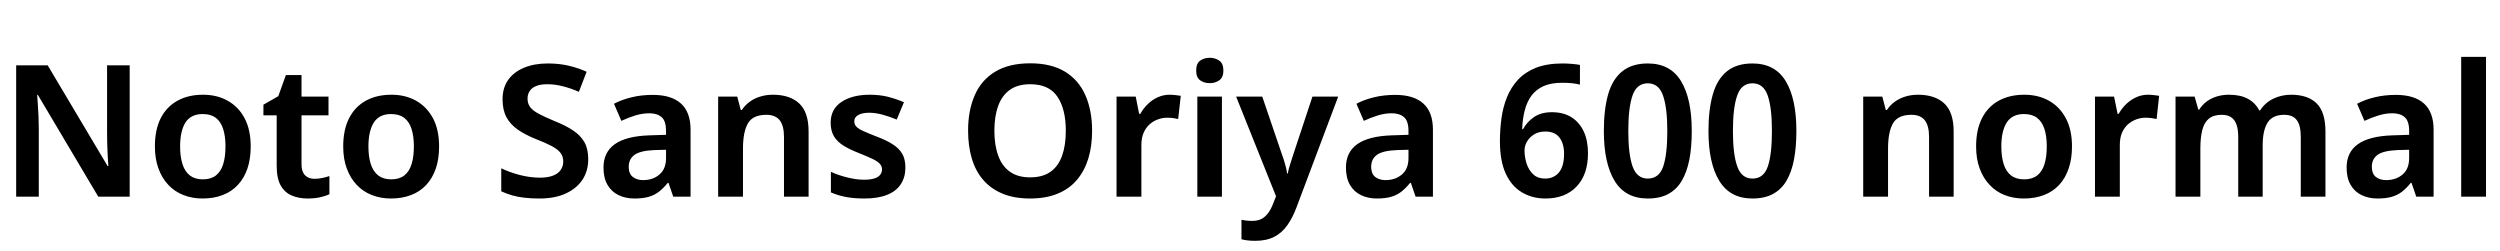<svg xmlns="http://www.w3.org/2000/svg" xmlns:xlink="http://www.w3.org/1999/xlink" width="326.184" height="32.688"><path fill="black" d="M16.92 8.52L16.92 25.66L12.82 25.66L4.94 12.38L4.85 12.38Q4.90 12.94 4.94 13.70Q4.99 14.47 5.03 15.30Q5.06 16.13 5.06 16.92L5.06 16.92L5.06 25.66L2.11 25.66L2.11 8.52L6.22 8.52L14.04 21.67L14.14 21.67Q14.11 21.22 14.06 20.46Q14.02 19.70 13.99 18.85Q13.97 18 13.97 17.33L13.97 17.33L13.97 8.52L16.92 8.52ZM32.71 19.10L32.71 19.10Q32.71 20.74 32.28 22.00Q31.85 23.26 31.03 24.13Q30.22 25.01 29.05 25.45Q27.89 25.90 26.42 25.90L26.42 25.90Q25.08 25.90 23.94 25.45Q22.80 25.01 21.97 24.13Q21.14 23.26 20.68 22.00Q20.21 20.74 20.21 19.10L20.21 19.10Q20.21 16.94 20.96 15.44Q21.72 13.94 23.14 13.15Q24.55 12.36 26.50 12.36L26.50 12.36Q28.32 12.36 29.72 13.15Q31.13 13.94 31.92 15.44Q32.71 16.94 32.71 19.10ZM23.50 19.10L23.50 19.10Q23.50 20.45 23.81 21.42Q24.12 22.39 24.78 22.90Q25.44 23.40 26.47 23.40L26.47 23.40Q27.50 23.40 28.16 22.90Q28.82 22.39 29.12 21.42Q29.42 20.45 29.42 19.10L29.42 19.10Q29.42 17.76 29.11 16.81Q28.80 15.86 28.15 15.37Q27.50 14.88 26.45 14.88L26.45 14.88Q24.91 14.88 24.20 15.98Q23.50 17.09 23.50 19.10ZM41.02 23.33L41.02 23.33Q41.54 23.33 42.06 23.22Q42.58 23.11 42.98 22.97L42.98 22.97L42.98 25.34Q42.48 25.58 41.76 25.74Q41.04 25.90 40.13 25.90L40.13 25.90Q39 25.90 38.09 25.52Q37.18 25.15 36.64 24.23Q36.10 23.30 36.10 21.62L36.10 21.62L36.10 15.05L34.37 15.05L34.37 13.66L36.31 12.55L37.30 9.79L39.34 9.79L39.34 12.60L42.86 12.60L42.86 15.05L39.34 15.05L39.34 21.46Q39.34 22.39 39.79 22.86Q40.25 23.33 41.02 23.33ZM57.29 19.10L57.29 19.10Q57.29 20.74 56.86 22.00Q56.42 23.26 55.61 24.13Q54.79 25.01 53.63 25.45Q52.46 25.90 51 25.90L51 25.90Q49.66 25.90 48.52 25.45Q47.38 25.01 46.55 24.13Q45.72 23.26 45.25 22.00Q44.78 20.74 44.78 19.10L44.78 19.10Q44.78 16.94 45.54 15.44Q46.30 13.94 47.71 13.15Q49.13 12.36 51.07 12.36L51.07 12.36Q52.90 12.36 54.30 13.15Q55.70 13.94 56.50 15.44Q57.29 16.94 57.29 19.10ZM48.07 19.10L48.07 19.10Q48.07 20.45 48.38 21.42Q48.70 22.39 49.36 22.90Q50.02 23.40 51.05 23.40L51.05 23.40Q52.08 23.40 52.74 22.90Q53.40 22.39 53.70 21.42Q54 20.45 54 19.10L54 19.10Q54 17.76 53.69 16.81Q53.38 15.86 52.73 15.37Q52.08 14.88 51.02 14.88L51.02 14.88Q49.49 14.88 48.78 15.98Q48.07 17.09 48.07 19.10ZM76.75 20.78L76.75 20.78Q76.75 22.27 76.02 23.41Q75.29 24.55 73.87 25.22Q72.46 25.90 70.37 25.90L70.37 25.90Q69.31 25.90 68.44 25.80Q67.56 25.70 66.82 25.49Q66.07 25.27 65.40 24.96L65.40 24.96L65.40 21.96Q66.50 22.49 67.85 22.84Q69.19 23.18 70.46 23.18L70.46 23.18Q71.47 23.18 72.14 22.92Q72.82 22.66 73.15 22.18Q73.49 21.70 73.49 21.07L73.49 21.07Q73.49 20.42 73.14 19.96Q72.79 19.49 72.01 19.07Q71.23 18.65 69.86 18.12L69.86 18.12Q68.50 17.57 67.54 16.90Q66.58 16.22 66.07 15.28Q65.57 14.33 65.57 12.94L65.57 12.94Q65.57 11.45 66.32 10.40Q67.08 9.36 68.41 8.82Q69.74 8.28 71.47 8.28L71.47 8.28Q73.01 8.28 74.27 8.59Q75.53 8.90 76.54 9.36L76.54 9.36L75.53 11.98Q74.54 11.54 73.49 11.27Q72.43 10.99 71.40 10.99L71.40 10.99Q70.54 10.99 69.96 11.22Q69.38 11.45 69.11 11.88Q68.83 12.31 68.83 12.86L68.83 12.86Q68.83 13.51 69.17 13.97Q69.50 14.42 70.28 14.84Q71.06 15.26 72.41 15.82L72.41 15.82Q73.80 16.37 74.77 17.02Q75.74 17.66 76.25 18.55Q76.75 19.44 76.75 20.78ZM85.18 12.38L85.18 12.38Q87.60 12.38 88.85 13.51Q90.10 14.64 90.10 16.92L90.10 16.92L90.10 25.66L87.84 25.66L87.22 23.86L87.12 23.86Q86.57 24.55 85.98 25.01Q85.39 25.46 84.64 25.68Q83.88 25.90 82.78 25.90L82.78 25.90Q81.62 25.90 80.71 25.46Q79.80 25.03 79.27 24.13Q78.74 23.23 78.74 21.86L78.74 21.86Q78.74 19.85 80.23 18.80Q81.72 17.76 84.72 17.66L84.72 17.66L86.90 17.59L86.90 17.09Q86.90 15.79 86.33 15.29Q85.75 14.78 84.72 14.78L84.72 14.78Q83.81 14.78 82.87 15.07Q81.94 15.36 81.07 15.77L81.07 15.77L80.11 13.54Q81.10 13.01 82.38 12.70Q83.66 12.38 85.18 12.38ZM86.90 19.54L85.39 19.58Q83.52 19.66 82.78 20.21Q82.03 20.76 82.03 21.77L82.03 21.77Q82.03 22.66 82.56 23.08Q83.09 23.50 83.90 23.50L83.90 23.50Q85.20 23.50 86.05 22.76Q86.90 22.03 86.90 20.62L86.90 20.62L86.90 19.54ZM100.85 12.36L100.85 12.36Q103.06 12.36 104.28 13.50Q105.50 14.64 105.50 17.16L105.50 17.16L105.50 25.66L102.29 25.66L102.29 17.86Q102.29 16.42 101.74 15.70Q101.18 14.98 99.98 14.98L99.98 14.98Q98.23 14.98 97.58 16.10Q96.94 17.23 96.94 19.37L96.94 19.37L96.94 25.66L93.70 25.66L93.70 12.60L96.19 12.60L96.65 14.35L96.79 14.35Q97.22 13.70 97.84 13.26Q98.45 12.82 99.22 12.59Q99.98 12.36 100.85 12.36ZM118.13 21.86L118.13 21.86Q118.13 23.11 117.54 24.02Q116.95 24.94 115.75 25.42Q114.55 25.90 112.78 25.90L112.78 25.90Q111.41 25.90 110.38 25.70Q109.34 25.51 108.41 25.10L108.41 25.10L108.41 22.42Q109.39 22.87 110.58 23.16Q111.77 23.45 112.73 23.45L112.73 23.45Q113.95 23.45 114.52 23.09Q115.08 22.73 115.08 22.10L115.08 22.10Q115.08 21.72 114.83 21.41Q114.58 21.10 113.92 20.77Q113.26 20.45 112.06 19.97L112.06 19.97Q110.88 19.51 110.05 19.00Q109.22 18.48 108.80 17.77Q108.38 17.06 108.38 16.01L108.38 16.01Q108.38 14.23 109.79 13.30Q111.19 12.36 113.50 12.36L113.50 12.36Q114.74 12.36 115.82 12.62Q116.90 12.89 117.94 13.34L117.94 13.34L117 15.60Q116.09 15.22 115.15 14.96Q114.22 14.71 113.42 14.71L113.42 14.71Q112.49 14.71 111.97 15.01Q111.46 15.31 111.46 15.82L111.46 15.82Q111.46 16.22 111.72 16.51Q111.98 16.80 112.64 17.10Q113.30 17.40 114.48 17.86L114.48 17.86Q115.68 18.31 116.48 18.83Q117.29 19.34 117.71 20.05Q118.13 20.76 118.13 21.86ZM142.49 17.06L142.49 17.06Q142.49 19.06 142.00 20.68Q141.50 22.30 140.51 23.47Q139.51 24.65 137.99 25.27Q136.46 25.90 134.40 25.90L134.40 25.90Q132.31 25.90 130.79 25.26Q129.26 24.62 128.27 23.46Q127.27 22.30 126.79 20.66Q126.31 19.03 126.31 17.04L126.31 17.04Q126.31 14.40 127.18 12.42Q128.04 10.44 129.85 9.35Q131.66 8.26 134.42 8.26L134.42 8.26Q137.16 8.26 138.95 9.35Q140.74 10.44 141.61 12.42Q142.49 14.40 142.49 17.06ZM129.74 17.06L129.74 17.06Q129.74 18.94 130.24 20.30Q130.73 21.67 131.76 22.40Q132.79 23.14 134.40 23.14L134.40 23.14Q136.06 23.14 137.08 22.40Q138.10 21.67 138.58 20.30Q139.06 18.94 139.06 17.06L139.06 17.06Q139.06 14.23 137.96 12.61Q136.87 10.99 134.42 10.99L134.42 10.99Q132.79 10.99 131.76 11.72Q130.73 12.46 130.24 13.81Q129.74 15.17 129.74 17.06ZM152.59 12.36L152.59 12.36Q152.98 12.36 153.38 12.41Q153.79 12.46 154.06 12.50L154.06 12.50L153.72 15.53Q153.46 15.46 153.10 15.41Q152.74 15.36 152.26 15.36L152.26 15.36Q151.66 15.36 151.07 15.58Q150.48 15.79 149.99 16.22Q149.50 16.66 149.21 17.33Q148.92 18 148.92 18.94L148.92 18.94L148.92 25.66L145.68 25.66L145.68 12.60L148.18 12.60L148.63 14.86L148.78 14.86Q149.16 14.16 149.74 13.60Q150.31 13.03 151.04 12.70Q151.78 12.36 152.59 12.36ZM156.22 12.60L159.43 12.60L159.43 25.66L156.22 25.66L156.22 12.60ZM157.85 7.54L157.85 7.54Q158.54 7.54 159.08 7.91Q159.62 8.28 159.62 9.22L159.62 9.22Q159.62 10.10 159.08 10.48Q158.54 10.85 157.85 10.85L157.85 10.85Q157.10 10.85 156.59 10.48Q156.07 10.10 156.07 9.22L156.07 9.22Q156.07 8.28 156.59 7.91Q157.10 7.54 157.85 7.54ZM166.49 25.61L161.28 12.60L164.69 12.60L167.23 20.06Q167.40 20.50 167.53 20.93Q167.66 21.36 167.77 21.79Q167.88 22.22 167.93 22.63L167.93 22.63L168.02 22.63Q168.12 22.08 168.34 21.40Q168.55 20.71 168.77 20.06L168.77 20.06L171.24 12.60L174.60 12.60L169.18 27Q168.67 28.39 167.96 29.39Q167.26 30.38 166.25 30.90Q165.24 31.42 163.78 31.42L163.78 31.42Q163.18 31.42 162.73 31.36Q162.29 31.30 161.98 31.22L161.98 31.22L161.98 28.68Q162.24 28.73 162.61 28.78Q162.98 28.82 163.39 28.82L163.39 28.82Q164.14 28.82 164.64 28.54Q165.14 28.25 165.50 27.74Q165.86 27.24 166.10 26.59L166.10 26.59L166.49 25.61ZM182.04 12.38L182.04 12.38Q184.46 12.38 185.71 13.51Q186.96 14.64 186.96 16.92L186.96 16.92L186.96 25.66L184.70 25.66L184.08 23.86L183.98 23.86Q183.43 24.55 182.84 25.01Q182.26 25.46 181.50 25.68Q180.74 25.90 179.64 25.90L179.64 25.90Q178.49 25.90 177.58 25.46Q176.66 25.03 176.14 24.13Q175.61 23.23 175.61 21.86L175.61 21.86Q175.61 19.85 177.10 18.80Q178.58 17.76 181.58 17.66L181.58 17.66L183.77 17.59L183.77 17.09Q183.77 15.79 183.19 15.29Q182.62 14.78 181.58 14.78L181.58 14.78Q180.67 14.78 179.74 15.07Q178.80 15.36 177.94 15.77L177.94 15.77L176.98 13.54Q177.96 13.01 179.24 12.70Q180.53 12.38 182.04 12.38ZM183.77 19.54L182.26 19.58Q180.38 19.66 179.64 20.21Q178.90 20.76 178.90 21.77L178.90 21.77Q178.90 22.66 179.42 23.08Q179.95 23.50 180.77 23.50L180.77 23.50Q182.06 23.50 182.92 22.76Q183.77 22.03 183.77 20.62L183.77 20.62L183.77 19.54ZM201.62 25.90L201.62 25.90Q199.92 25.90 198.56 25.09Q197.21 24.29 196.45 22.63Q195.70 20.98 195.70 18.43L195.70 18.43Q195.70 16.92 195.90 15.44Q196.10 13.97 196.62 12.68Q197.14 11.40 198.06 10.40Q198.98 9.41 200.41 8.84Q201.84 8.28 203.90 8.28L203.90 8.28Q204.38 8.28 205.04 8.33Q205.70 8.38 206.14 8.47L206.14 8.47L206.14 11.04Q205.68 10.92 205.12 10.86Q204.55 10.80 203.83 10.80L203.83 10.80Q202.37 10.80 201.38 11.24Q200.40 11.69 199.81 12.49Q199.22 13.30 198.94 14.40Q198.65 15.50 198.60 16.85L198.60 16.85L198.72 16.85Q199.22 15.91 200.14 15.28Q201.05 14.64 202.49 14.64L202.49 14.64Q203.98 14.64 205.02 15.29Q206.06 15.94 206.63 17.14Q207.19 18.34 207.19 19.99L207.19 19.99Q207.19 22.78 205.70 24.34Q204.22 25.90 201.62 25.90L201.62 25.90ZM201.58 23.30L201.58 23.30Q202.73 23.30 203.40 22.50Q204.07 21.70 204.07 20.06L204.07 20.06Q204.07 18.74 203.47 17.95Q202.87 17.16 201.62 17.16L201.62 17.16Q200.76 17.16 200.15 17.54Q199.54 17.93 199.22 18.49Q198.91 19.06 198.91 19.61L198.91 19.61Q198.91 20.54 199.20 21.40Q199.49 22.25 200.08 22.78Q200.66 23.30 201.58 23.30L201.58 23.30ZM214.99 25.90L214.99 25.90Q212.06 25.90 210.66 23.59Q209.26 21.29 209.26 17.09L209.26 17.09Q209.26 14.28 209.82 12.31Q210.38 10.34 211.66 9.31Q212.93 8.28 214.99 8.28L214.99 8.28Q217.92 8.28 219.32 10.57Q220.73 12.86 220.73 17.09L220.73 17.09Q220.73 19.18 220.42 20.81Q220.10 22.44 219.43 23.58Q218.76 24.72 217.67 25.31Q216.58 25.90 214.99 25.90L214.99 25.90ZM214.99 23.30L214.99 23.30Q216.46 23.30 217.00 21.73Q217.54 20.16 217.54 17.09L217.54 17.09Q217.54 14.06 216.98 12.47Q216.43 10.87 214.99 10.87L214.99 10.87Q213.55 10.87 213 12.46Q212.45 14.04 212.45 17.09L212.45 17.09Q212.45 20.14 213.01 21.72Q213.58 23.30 214.99 23.30L214.99 23.30ZM228.65 25.90L228.65 25.90Q225.72 25.90 224.32 23.59Q222.91 21.29 222.91 17.09L222.91 17.09Q222.91 14.28 223.48 12.31Q224.04 10.34 225.31 9.31Q226.58 8.28 228.65 8.28L228.65 8.28Q231.58 8.28 232.98 10.57Q234.38 12.86 234.38 17.09L234.38 17.09Q234.38 19.18 234.07 20.81Q233.76 22.44 233.09 23.58Q232.42 24.72 231.32 25.31Q230.23 25.90 228.65 25.90L228.65 25.90ZM228.65 23.30L228.65 23.30Q230.11 23.30 230.65 21.73Q231.19 20.16 231.19 17.09L231.19 17.09Q231.19 14.06 230.64 12.47Q230.09 10.87 228.65 10.87L228.65 10.87Q227.21 10.87 226.66 12.46Q226.10 14.04 226.10 17.09L226.10 17.09Q226.10 20.14 226.67 21.72Q227.23 23.30 228.65 23.30L228.65 23.30ZM250.25 12.36L250.25 12.36Q252.46 12.36 253.68 13.50Q254.90 14.64 254.90 17.16L254.90 17.16L254.90 25.66L251.69 25.66L251.69 17.86Q251.69 16.42 251.14 15.70Q250.58 14.98 249.38 14.98L249.38 14.98Q247.63 14.98 246.98 16.10Q246.34 17.23 246.34 19.37L246.34 19.37L246.34 25.66L243.10 25.66L243.10 12.60L245.59 12.60L246.05 14.35L246.19 14.35Q246.62 13.70 247.24 13.26Q247.85 12.82 248.62 12.59Q249.38 12.36 250.25 12.36ZM270.34 19.10L270.34 19.10Q270.34 20.74 269.90 22.00Q269.47 23.26 268.66 24.13Q267.84 25.01 266.68 25.45Q265.51 25.90 264.05 25.90L264.05 25.90Q262.70 25.90 261.56 25.45Q260.42 25.01 259.60 24.13Q258.77 23.26 258.30 22.00Q257.83 20.74 257.83 19.10L257.83 19.10Q257.83 16.94 258.59 15.44Q259.34 13.94 260.76 13.15Q262.18 12.36 264.12 12.36L264.12 12.36Q265.94 12.36 267.35 13.15Q268.75 13.94 269.54 15.44Q270.34 16.94 270.34 19.10ZM261.12 19.10L261.12 19.10Q261.12 20.45 261.43 21.42Q261.74 22.39 262.40 22.90Q263.06 23.40 264.10 23.40L264.10 23.40Q265.13 23.40 265.79 22.90Q266.45 22.39 266.75 21.42Q267.05 20.45 267.05 19.10L267.05 19.10Q267.05 17.76 266.74 16.81Q266.42 15.86 265.78 15.37Q265.13 14.88 264.07 14.88L264.07 14.88Q262.54 14.88 261.83 15.98Q261.12 17.09 261.12 19.10ZM280.25 12.36L280.25 12.36Q280.63 12.36 281.04 12.41Q281.45 12.46 281.71 12.50L281.71 12.50L281.38 15.53Q281.11 15.46 280.75 15.41Q280.39 15.36 279.91 15.36L279.91 15.36Q279.31 15.36 278.72 15.58Q278.14 15.79 277.64 16.22Q277.15 16.66 276.86 17.33Q276.58 18 276.58 18.94L276.58 18.94L276.58 25.66L273.34 25.66L273.34 12.60L275.83 12.60L276.29 14.86L276.43 14.86Q276.82 14.16 277.39 13.60Q277.97 13.03 278.70 12.70Q279.43 12.36 280.25 12.36ZM298.92 12.36L298.92 12.36Q301.13 12.36 302.27 13.50Q303.41 14.64 303.41 17.16L303.41 17.16L303.41 25.66L300.19 25.66L300.19 17.86Q300.19 16.34 299.66 15.66Q299.14 14.98 298.03 14.98L298.03 14.98Q296.50 14.98 295.86 16.00Q295.22 17.02 295.22 18.96L295.22 18.96L295.22 25.66L292.03 25.66L292.03 17.86Q292.03 16.87 291.79 16.22Q291.55 15.58 291.08 15.28Q290.62 14.98 289.87 14.98L289.87 14.98Q288.82 14.98 288.20 15.48Q287.59 15.98 287.34 16.97Q287.09 17.95 287.09 19.37L287.09 19.37L287.09 25.66L283.85 25.66L283.85 12.60L286.34 12.60L286.82 14.30L286.94 14.30Q287.33 13.68 287.90 13.25Q288.48 12.82 289.22 12.59Q289.97 12.36 290.83 12.36L290.83 12.36Q292.30 12.36 293.27 12.88Q294.24 13.39 294.77 14.40L294.77 14.40L294.89 14.40Q295.54 13.39 296.60 12.88Q297.67 12.36 298.92 12.36ZM312.60 12.38L312.60 12.38Q315.02 12.38 316.27 13.51Q317.52 14.64 317.52 16.92L317.52 16.92L317.52 25.66L315.26 25.66L314.64 23.86L314.54 23.86Q313.99 24.55 313.40 25.01Q312.82 25.46 312.06 25.68Q311.30 25.90 310.20 25.90L310.20 25.90Q309.05 25.90 308.14 25.46Q307.22 25.03 306.70 24.13Q306.17 23.23 306.17 21.86L306.17 21.86Q306.17 19.85 307.66 18.80Q309.14 17.76 312.14 17.66L312.14 17.66L314.33 17.59L314.33 17.09Q314.33 15.79 313.75 15.29Q313.18 14.78 312.14 14.78L312.14 14.78Q311.23 14.78 310.30 15.07Q309.36 15.36 308.50 15.77L308.50 15.77L307.54 13.54Q308.52 13.01 309.80 12.70Q311.09 12.38 312.60 12.38ZM314.33 19.54L312.82 19.58Q310.94 19.66 310.20 20.21Q309.46 20.76 309.46 21.77L309.46 21.77Q309.46 22.66 309.98 23.08Q310.51 23.50 311.33 23.50L311.33 23.50Q312.62 23.50 313.48 22.76Q314.33 22.03 314.33 20.62L314.33 20.62L314.33 19.54ZM324.36 7.42L324.36 25.66L321.12 25.66L321.12 7.42L324.36 7.42Z"/></svg>